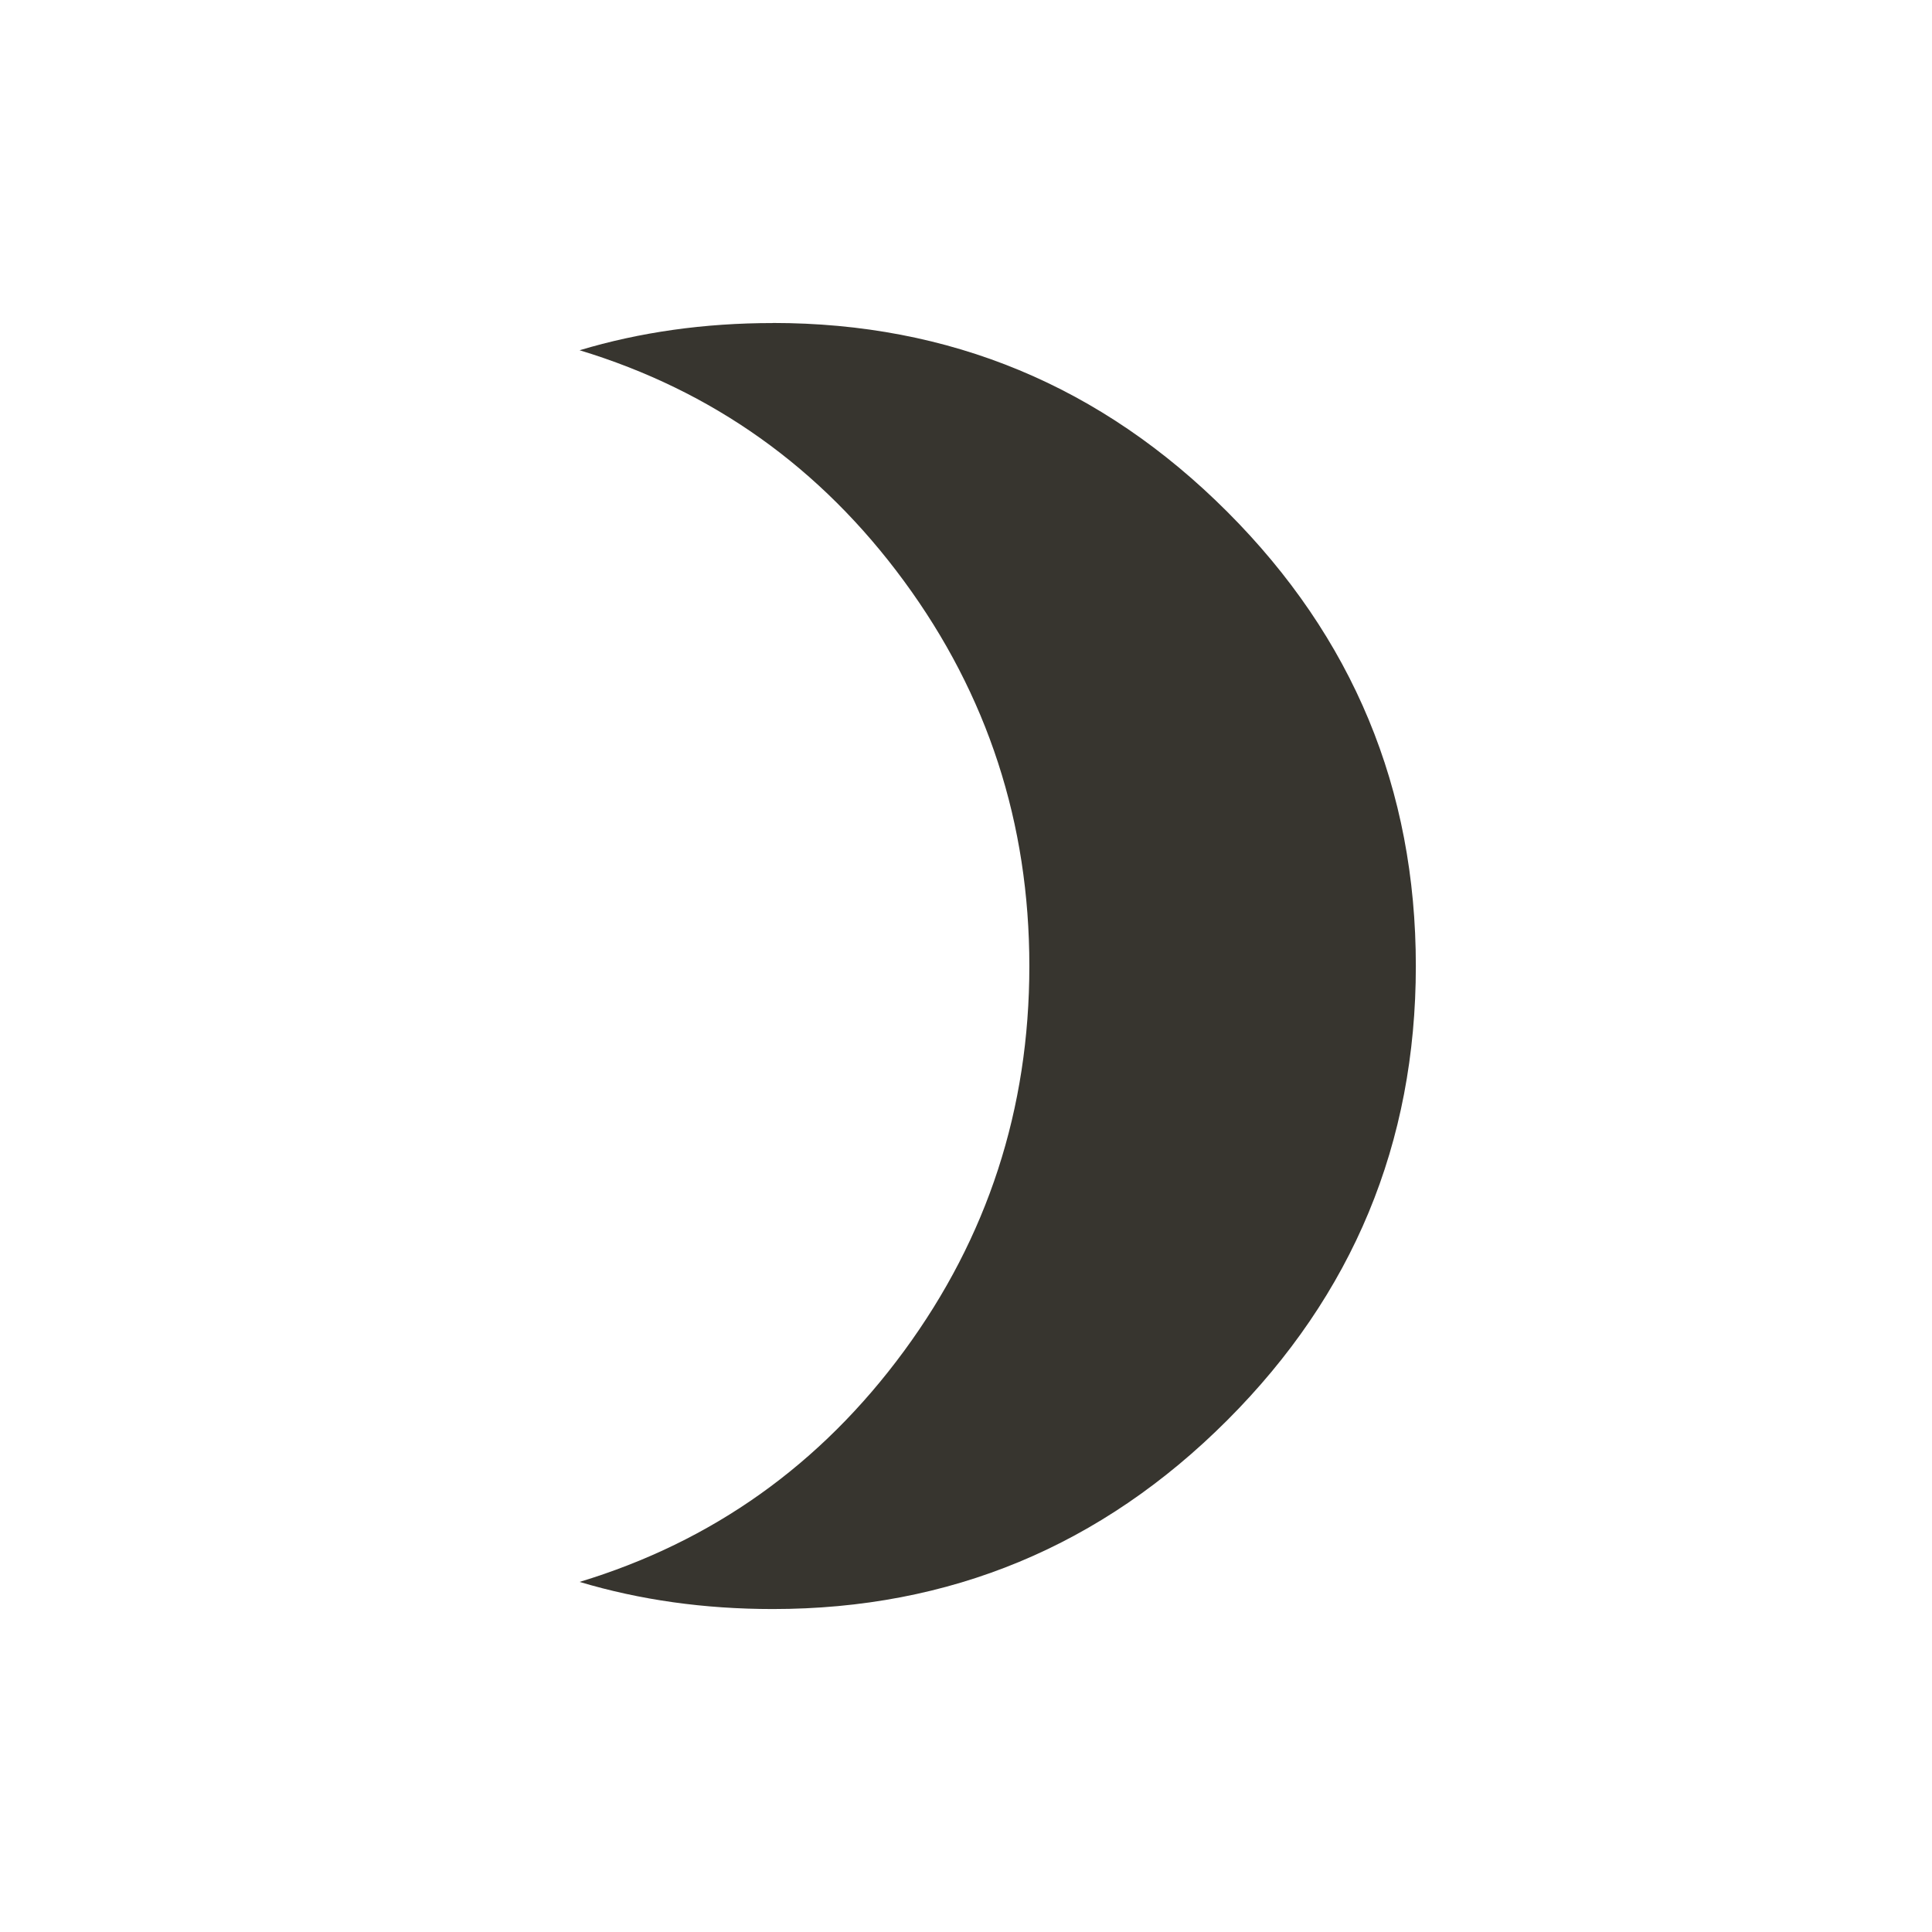 <!-- Generated by IcoMoon.io -->
<svg version="1.1" xmlns="http://www.w3.org/2000/svg" width="24" height="24" viewBox="0 0 24 24">
<title>brightness_3</title>
<path fill="#37352f" d="M9.6 4.012q3.3 0 5.644 2.344t2.344 5.644-2.344 5.644-5.644 2.344q-1.275 0-2.4-0.337 2.475-0.75 4.031-2.869t1.556-4.781-1.556-4.781-4.031-2.869q1.125-0.338 2.4-0.338z"></path>
</svg>
